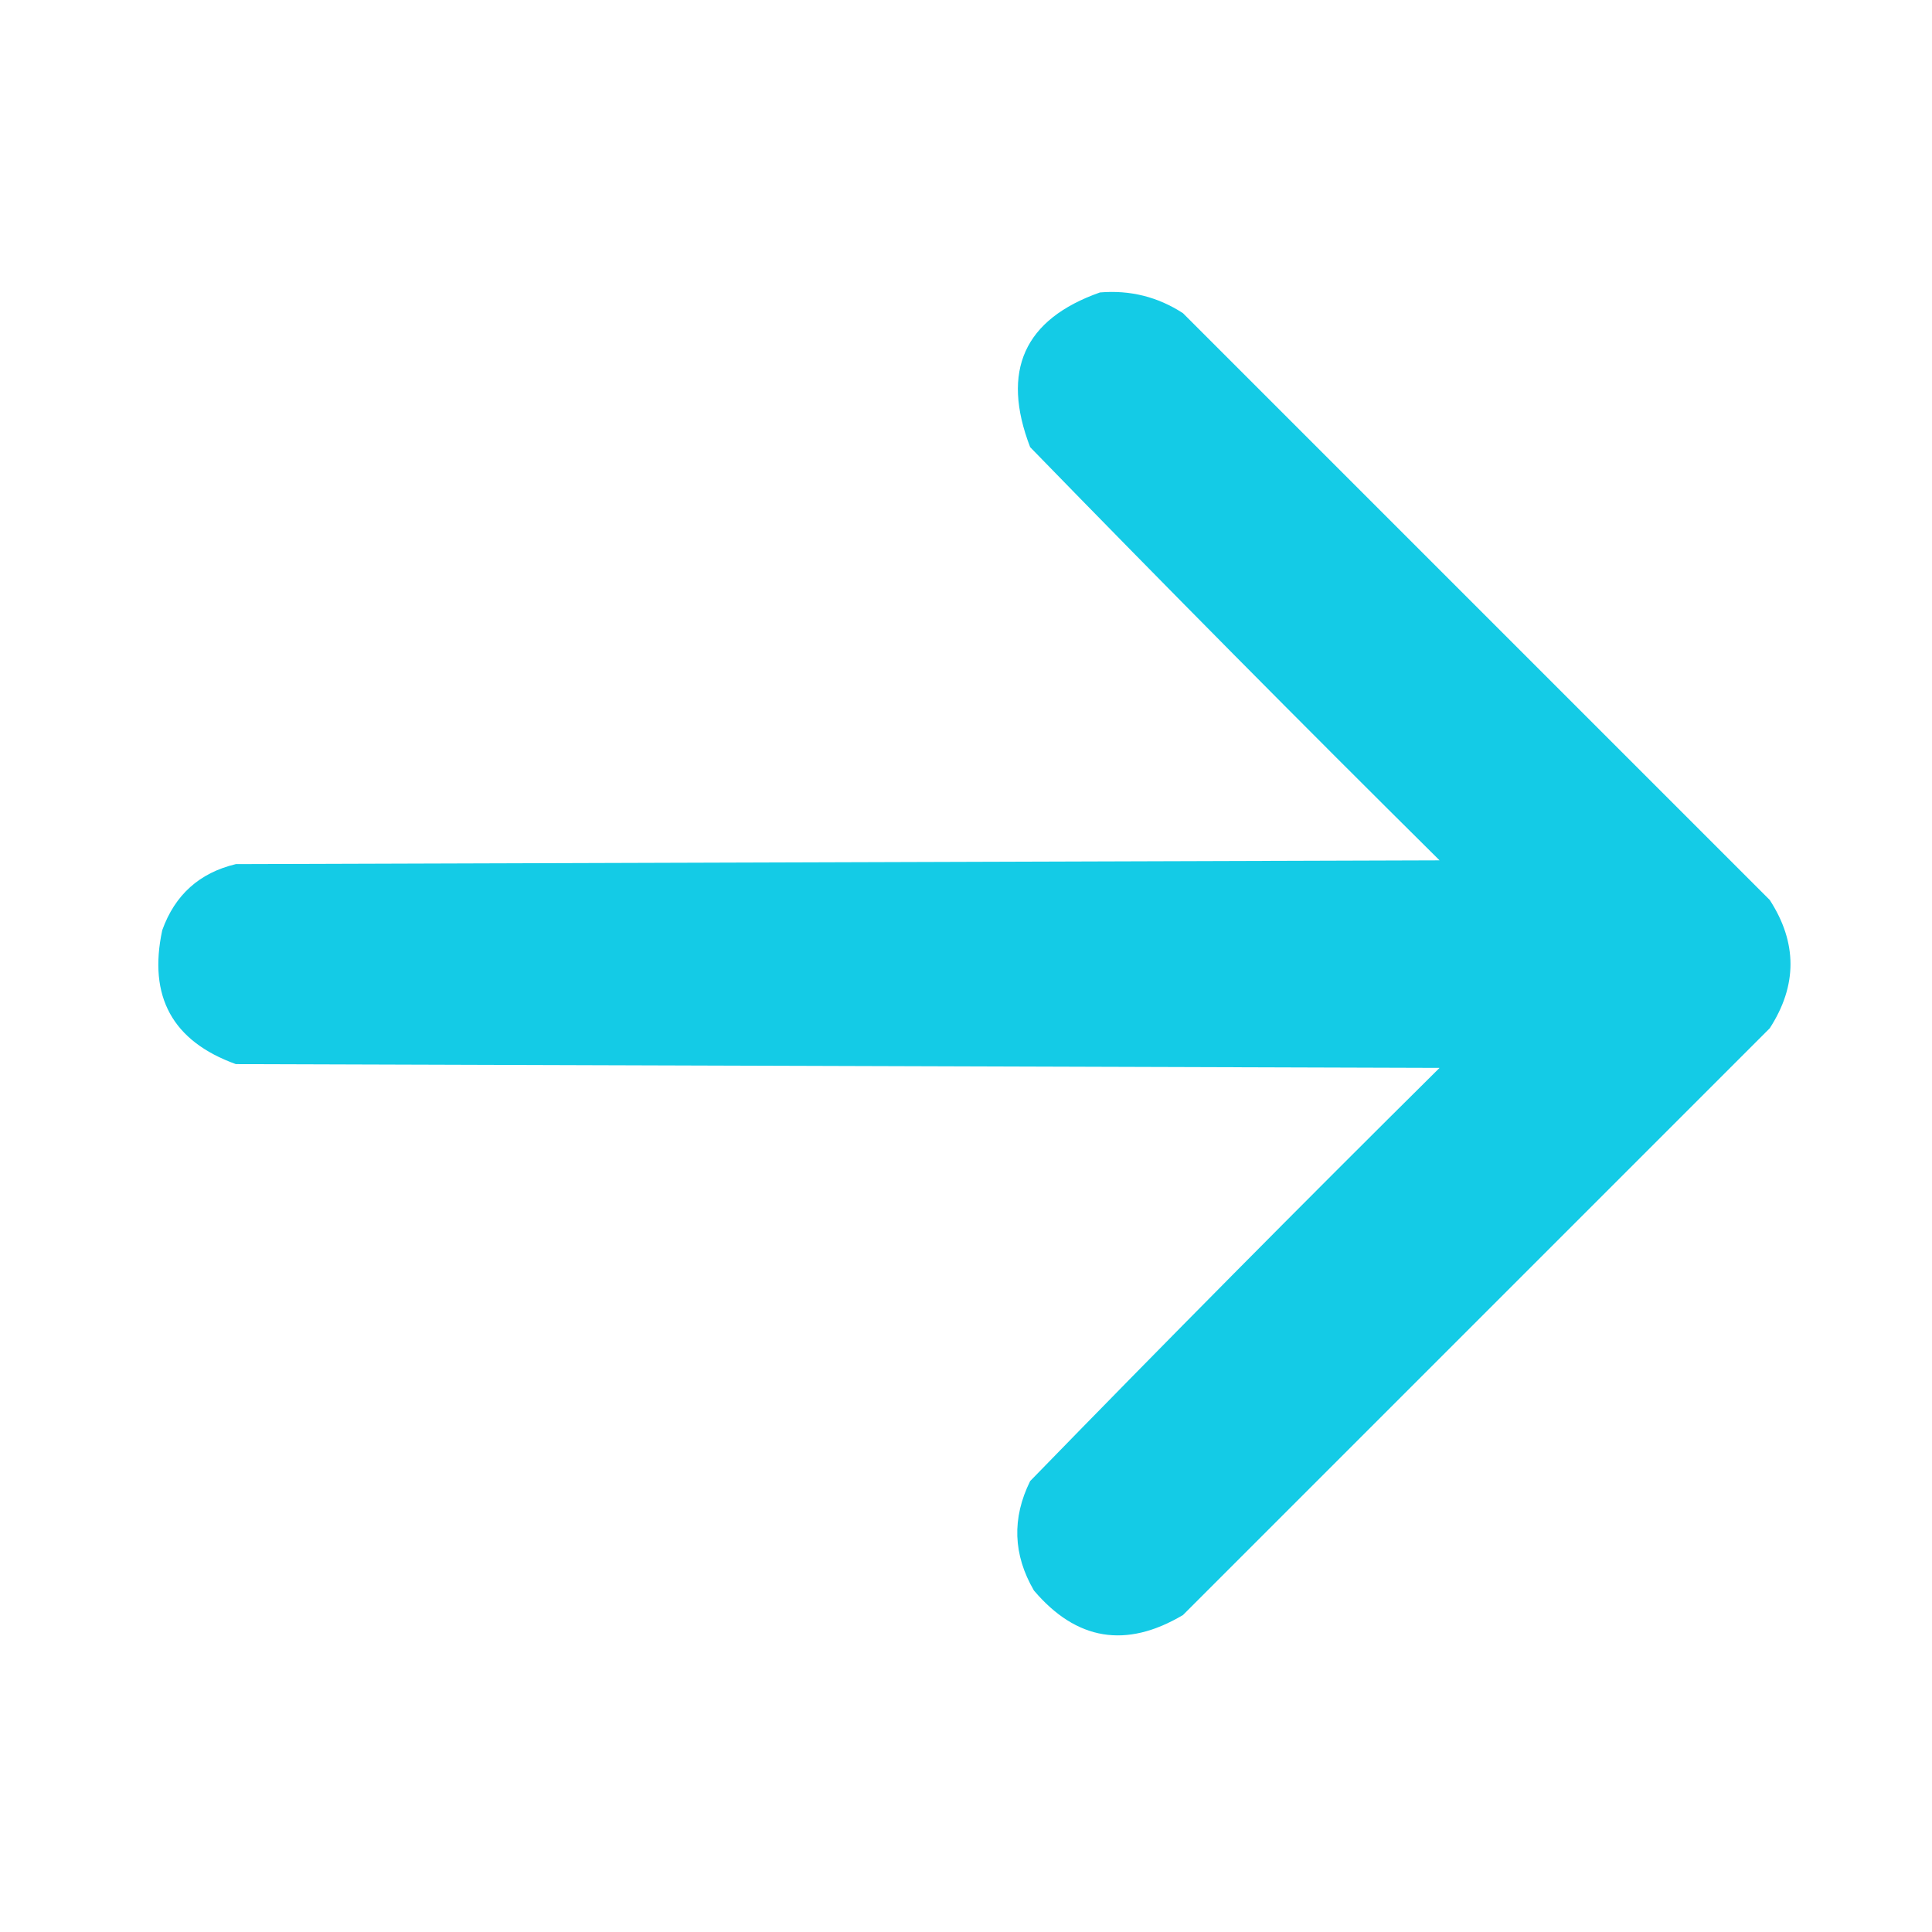 <svg width="512" height="512" viewBox="0 0 512 512" fill="none" xmlns="http://www.w3.org/2000/svg">
<path opacity="0.982" fill-rule="evenodd" clip-rule="evenodd" d="M291.5 77.5C299.499 76.833 306.832 78.666 313.5 83C365.333 134.833 417.167 186.667 469 238.5C476.333 249.833 476.333 261.167 469 272.5C417.167 324.333 365.333 376.167 313.5 428C298.437 436.937 285.271 434.771 274 421.5C268.47 412.01 268.137 402.343 273 392.5C308.805 355.694 344.972 319.194 381.5 283C275.167 282.667 168.833 282.333 62.5 282C45.719 275.947 39.219 264.114 43 246.5C46.36 237.138 52.86 231.305 62.5 229C168.833 228.667 275.167 228.333 381.5 228C344.972 191.806 308.805 155.306 273 118.5C265.227 98.265 271.393 84.598 291.5 77.5Z" fill="#11CAE6"/>
</svg>
